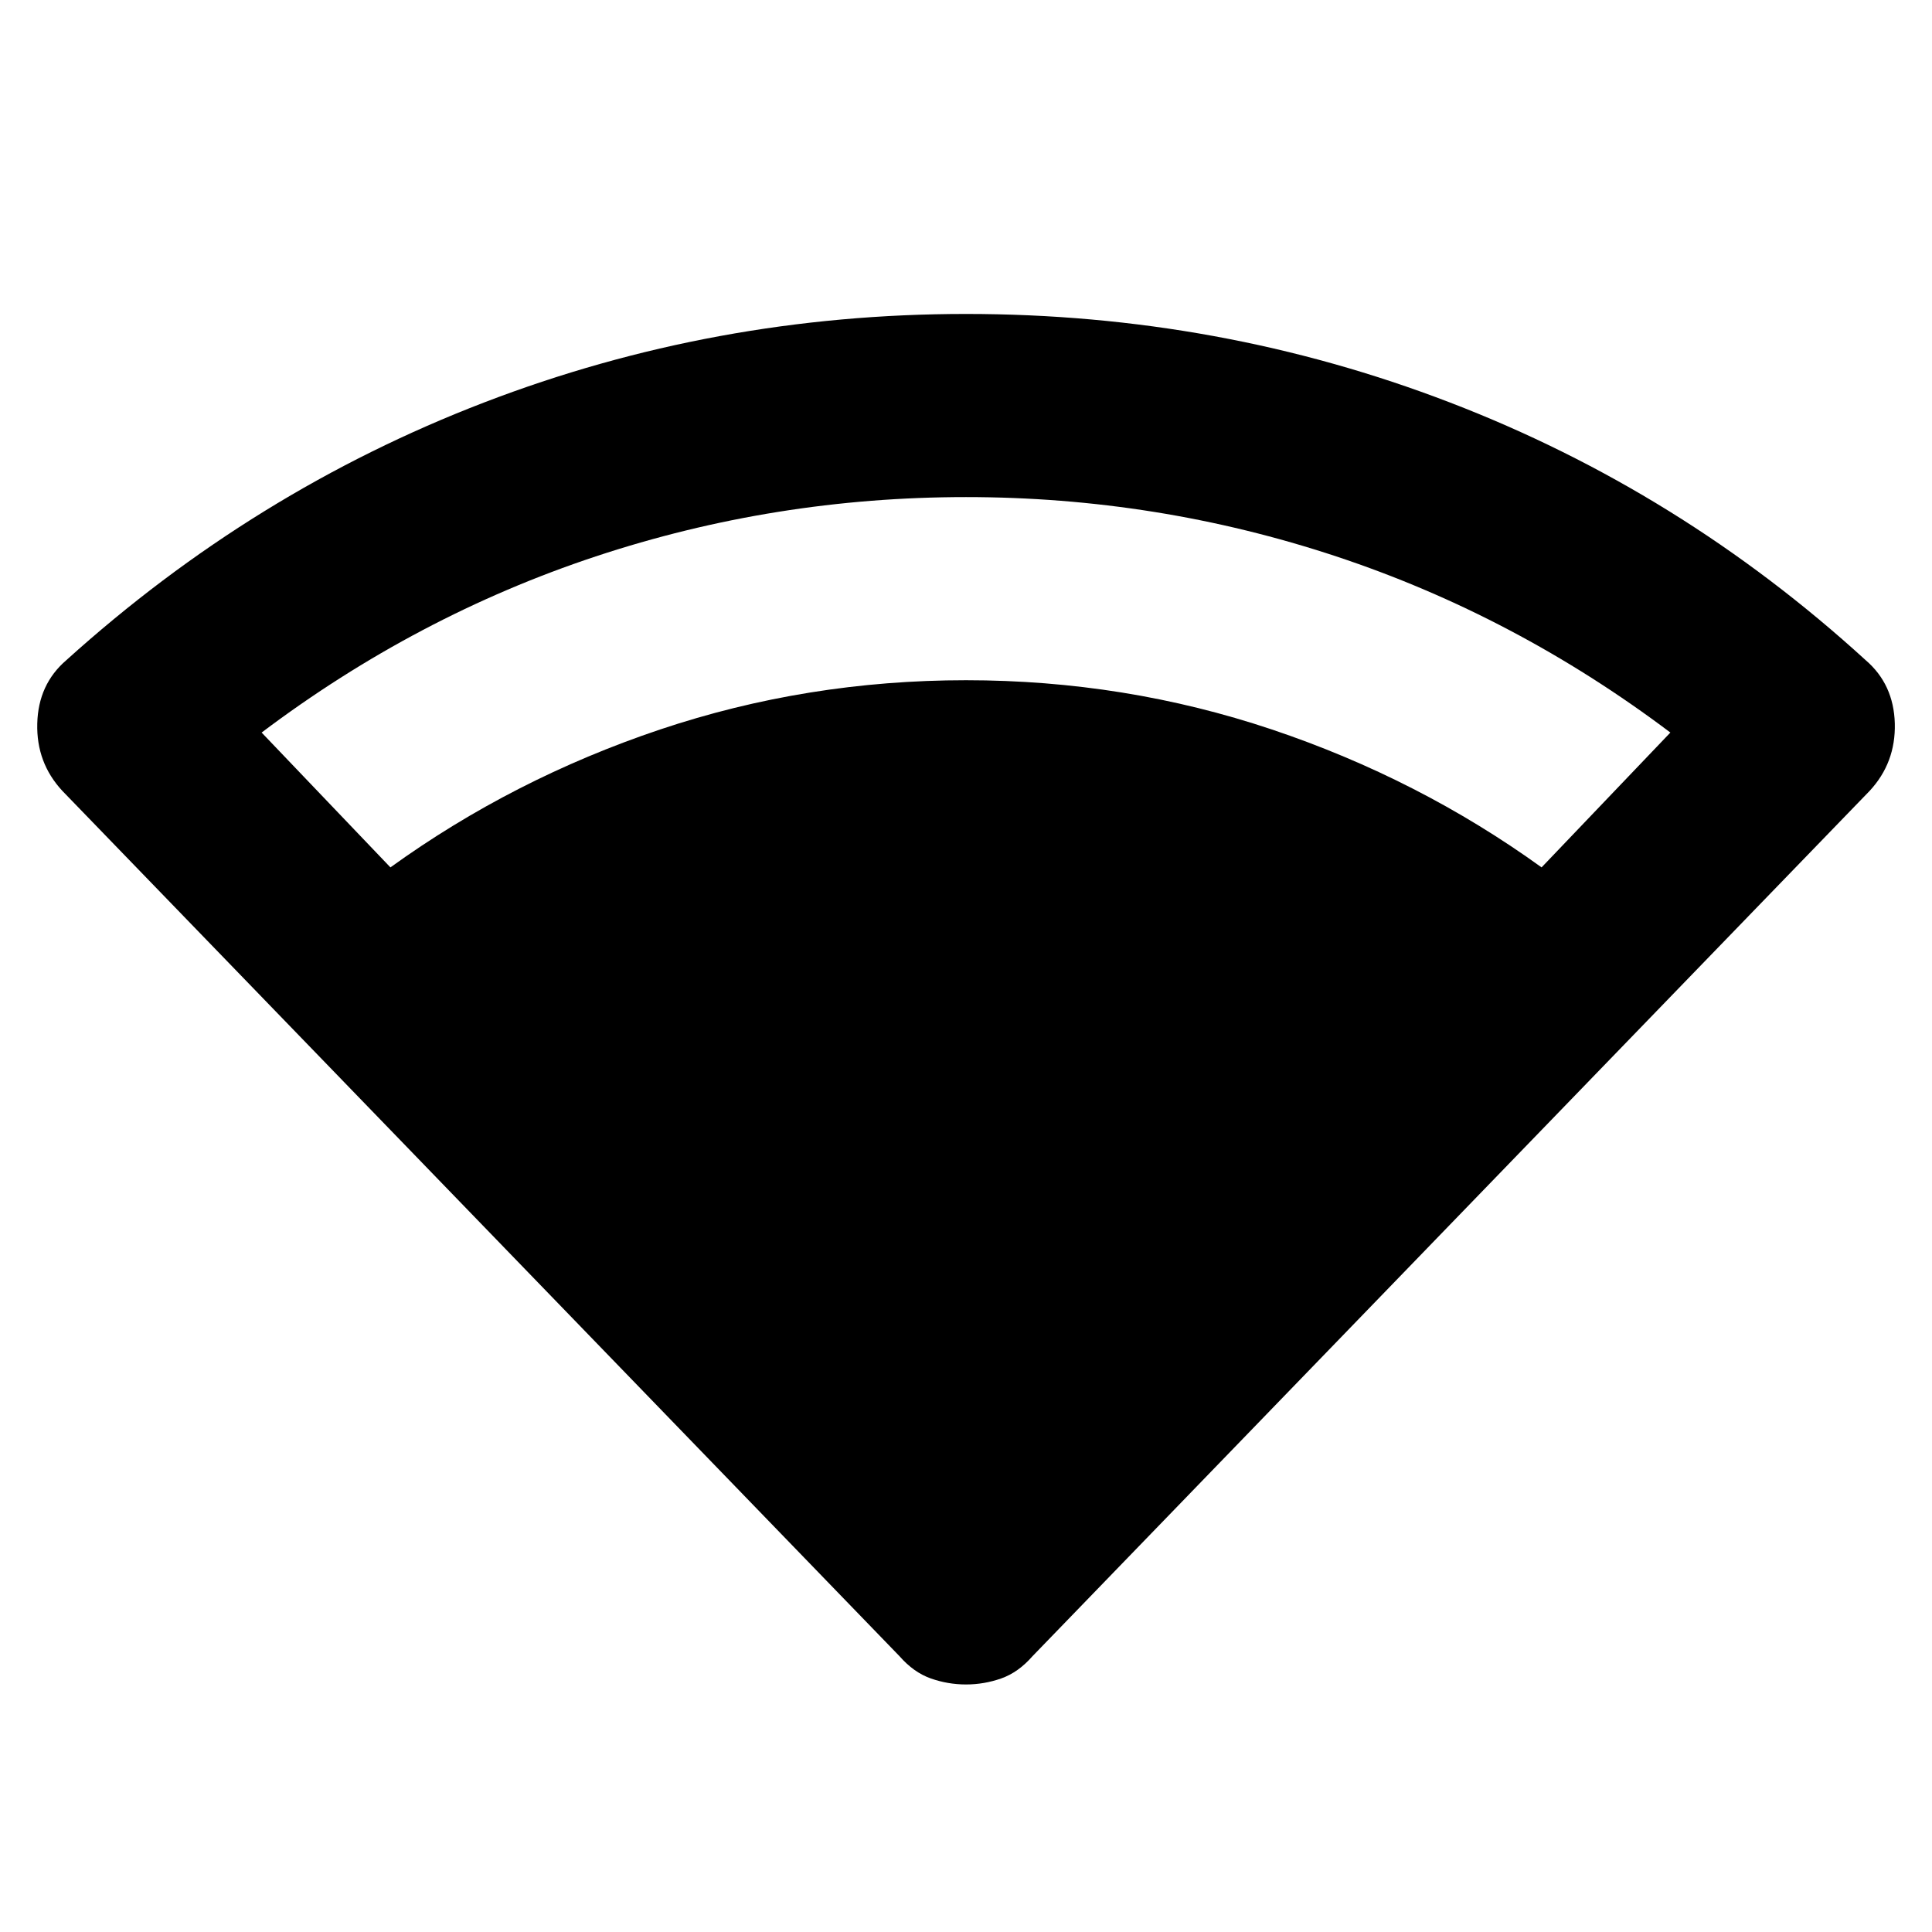 <svg xmlns="http://www.w3.org/2000/svg" height="24" width="24"><path d="M12 20.925Q11.775 20.925 11.562 20.85Q11.35 20.775 11.175 20.575L0.775 9.825Q0.45 9.475 0.463 8.988Q0.475 8.5 0.825 8.2Q3.15 6.1 6.013 5Q8.875 3.9 12 3.9Q15.15 3.9 18.012 5Q20.875 6.1 23.175 8.2Q23.525 8.5 23.538 8.988Q23.55 9.475 23.225 9.825L12.825 20.575Q12.65 20.775 12.438 20.85Q12.225 20.925 12 20.925ZM4.85 10.775Q6.375 9.675 8.2 9.062Q10.025 8.45 12 8.45Q13.975 8.45 15.8 9.062Q17.625 9.675 19.15 10.775L20.75 9.1Q18.825 7.65 16.6 6.912Q14.375 6.175 12 6.175Q9.625 6.175 7.4 6.912Q5.175 7.65 3.25 9.1Z"/></svg>